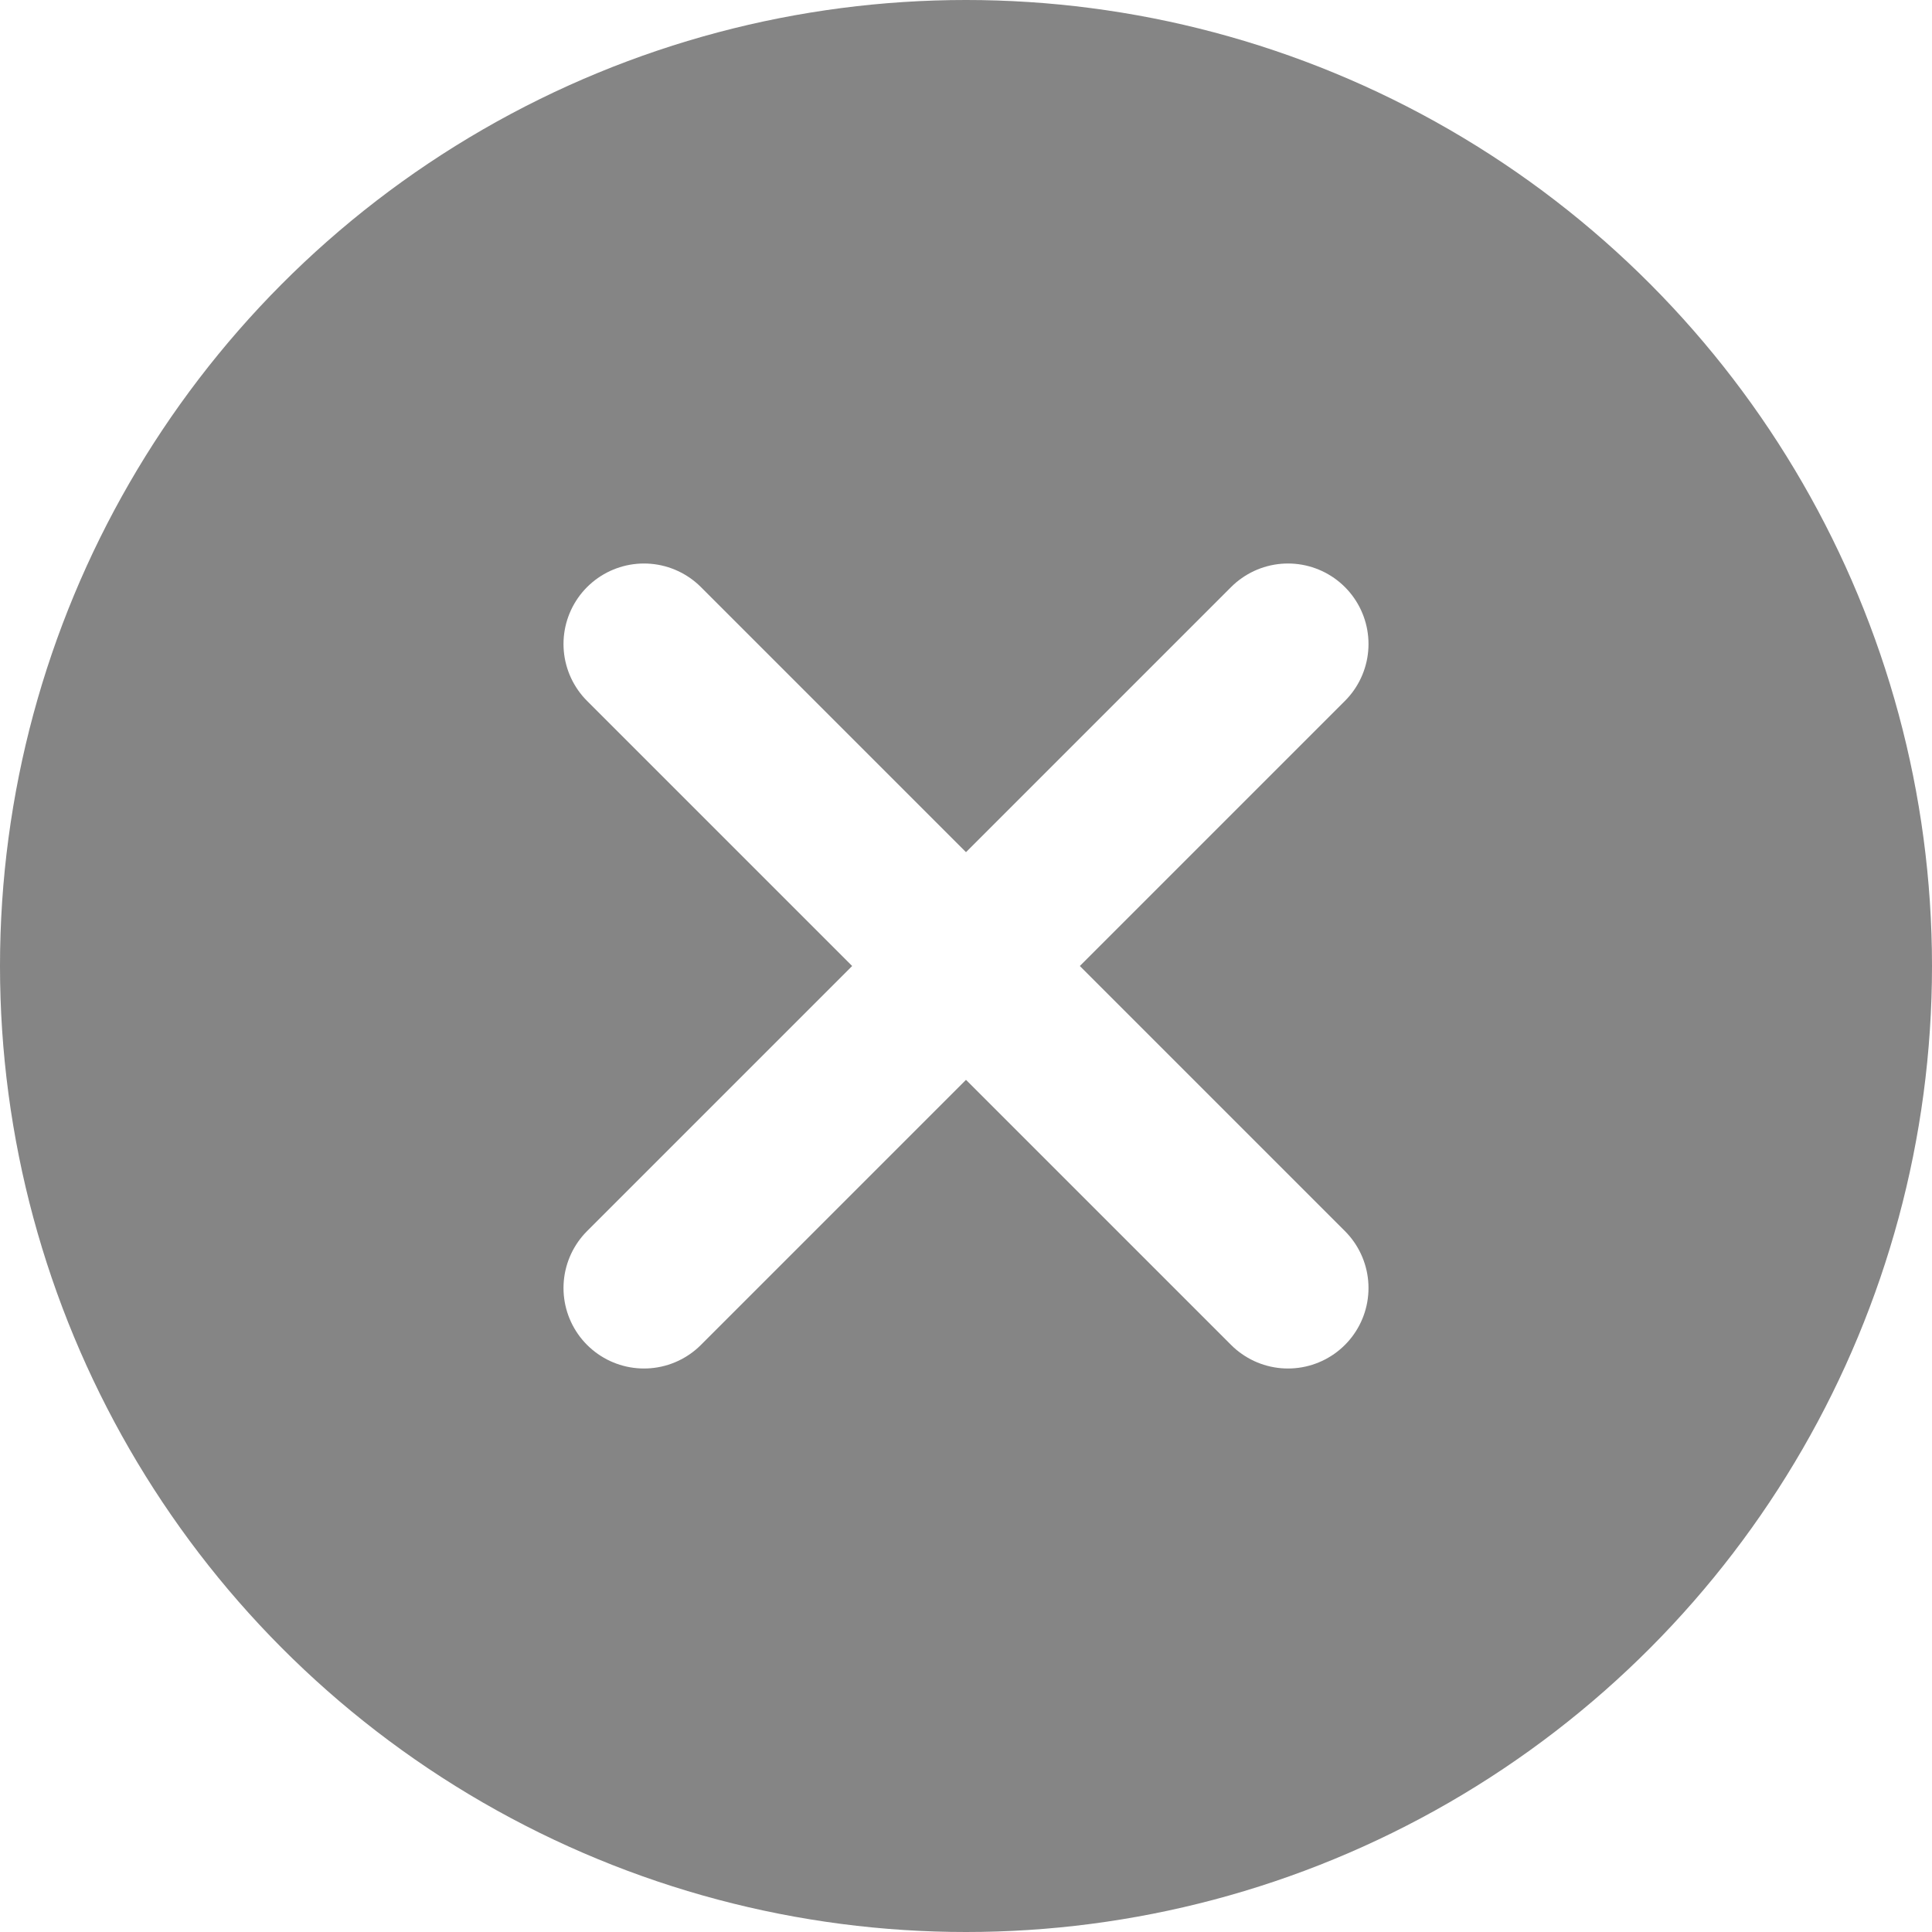 <svg xmlns="http://www.w3.org/2000/svg" width="24" height="24" viewBox="0 0 24 24">
    <defs>
        <filter id="2w9fax9pha">
            <feColorMatrix in="SourceGraphic" values="0 0 0 0 1 0 0 0 0 1 0 0 0 0 1 0 0 0 1 0"/>
        </filter>
    </defs>
    <g fill="none" fill-rule="evenodd" opacity=".8">
        <g>
            <g transform="translate(-292 -272) translate(292 272)">
                <circle cx="12" cy="12" r="12" fill="#000" fill-opacity=".6"/>
                <g stroke-linecap="round" filter="url(#2w9fax9pha)">
                    <g>
                        <g stroke="#FFF" stroke-width="2">
                            <path d="M8 0L0 8m0-8l8 8" transform="translate(8 8)"/>
                        </g>
                    </g>
                </g>
            </g>
        </g>
    </g>
</svg>
